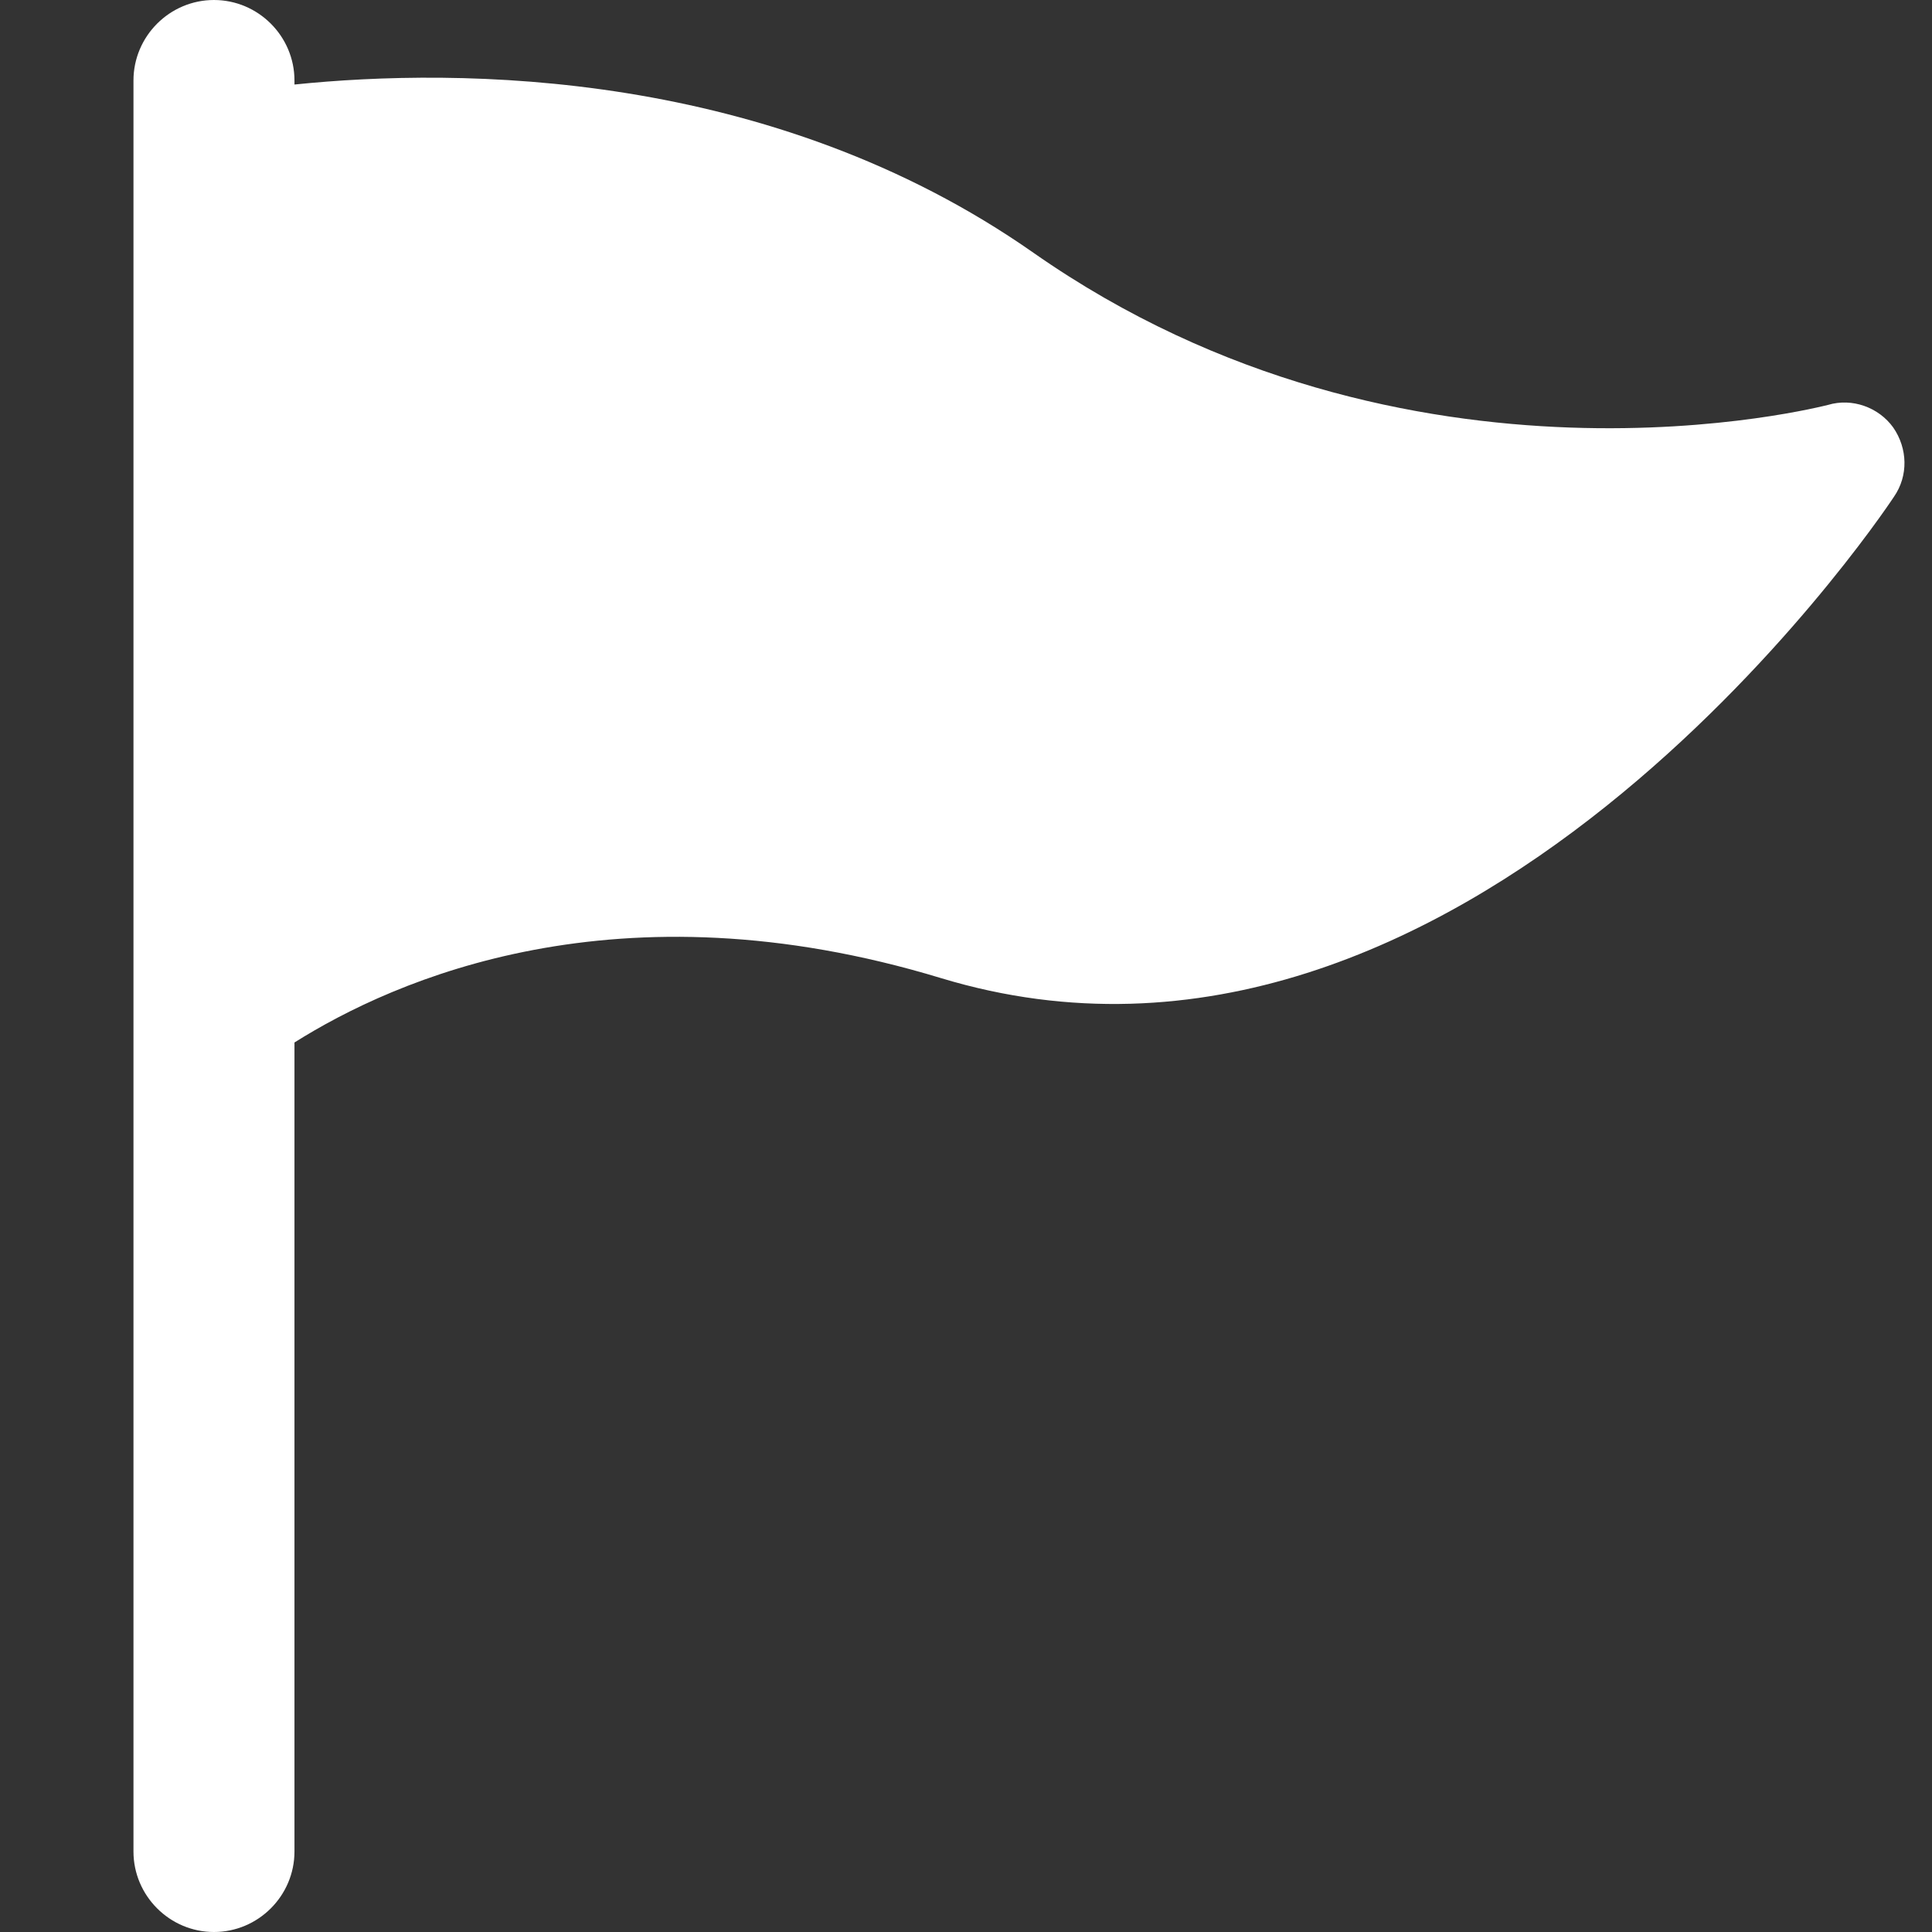 <svg enable-background="new 0 0 24 24" height="24" width="24" xmlns="http://www.w3.org/2000/svg" style=""><rect width="100%" height="100%" fill="#333333" stroke="none"/><rect id="backgroundrect" width="100%" height="100%" x="0" y="0" fill="none" stroke="none"/><g class="currentLayer" style=""><title>Layer 1</title><path d="m2.658,0 c-0.55,0 -1,0.45 -1,1 v22 c0,0.55 0.45,1 1,1 s1,-0.45 1,-1 v-10.05 c1.24,-0.78 4.01,-2.02 8.03,-0.8 c6.46,1.96 11.63,-5.66 11.84,-5.98 c0.18,-0.26 0.17,-0.6 -0.01,-0.86 c-0.18,-0.25 -0.51,-0.37 -0.81,-0.28 c-0.05,0.01 -5.21,1.37 -9.87,-1.89 c-3.27,-2.29 -7.14,-2.3 -9.18,-2.09 v-0.05 c0,-0.55 -0.45,-1 -1,-1 z" id="svg_1" class="selected" fill="#ffffff" fill-opacity="1"/></g></svg>